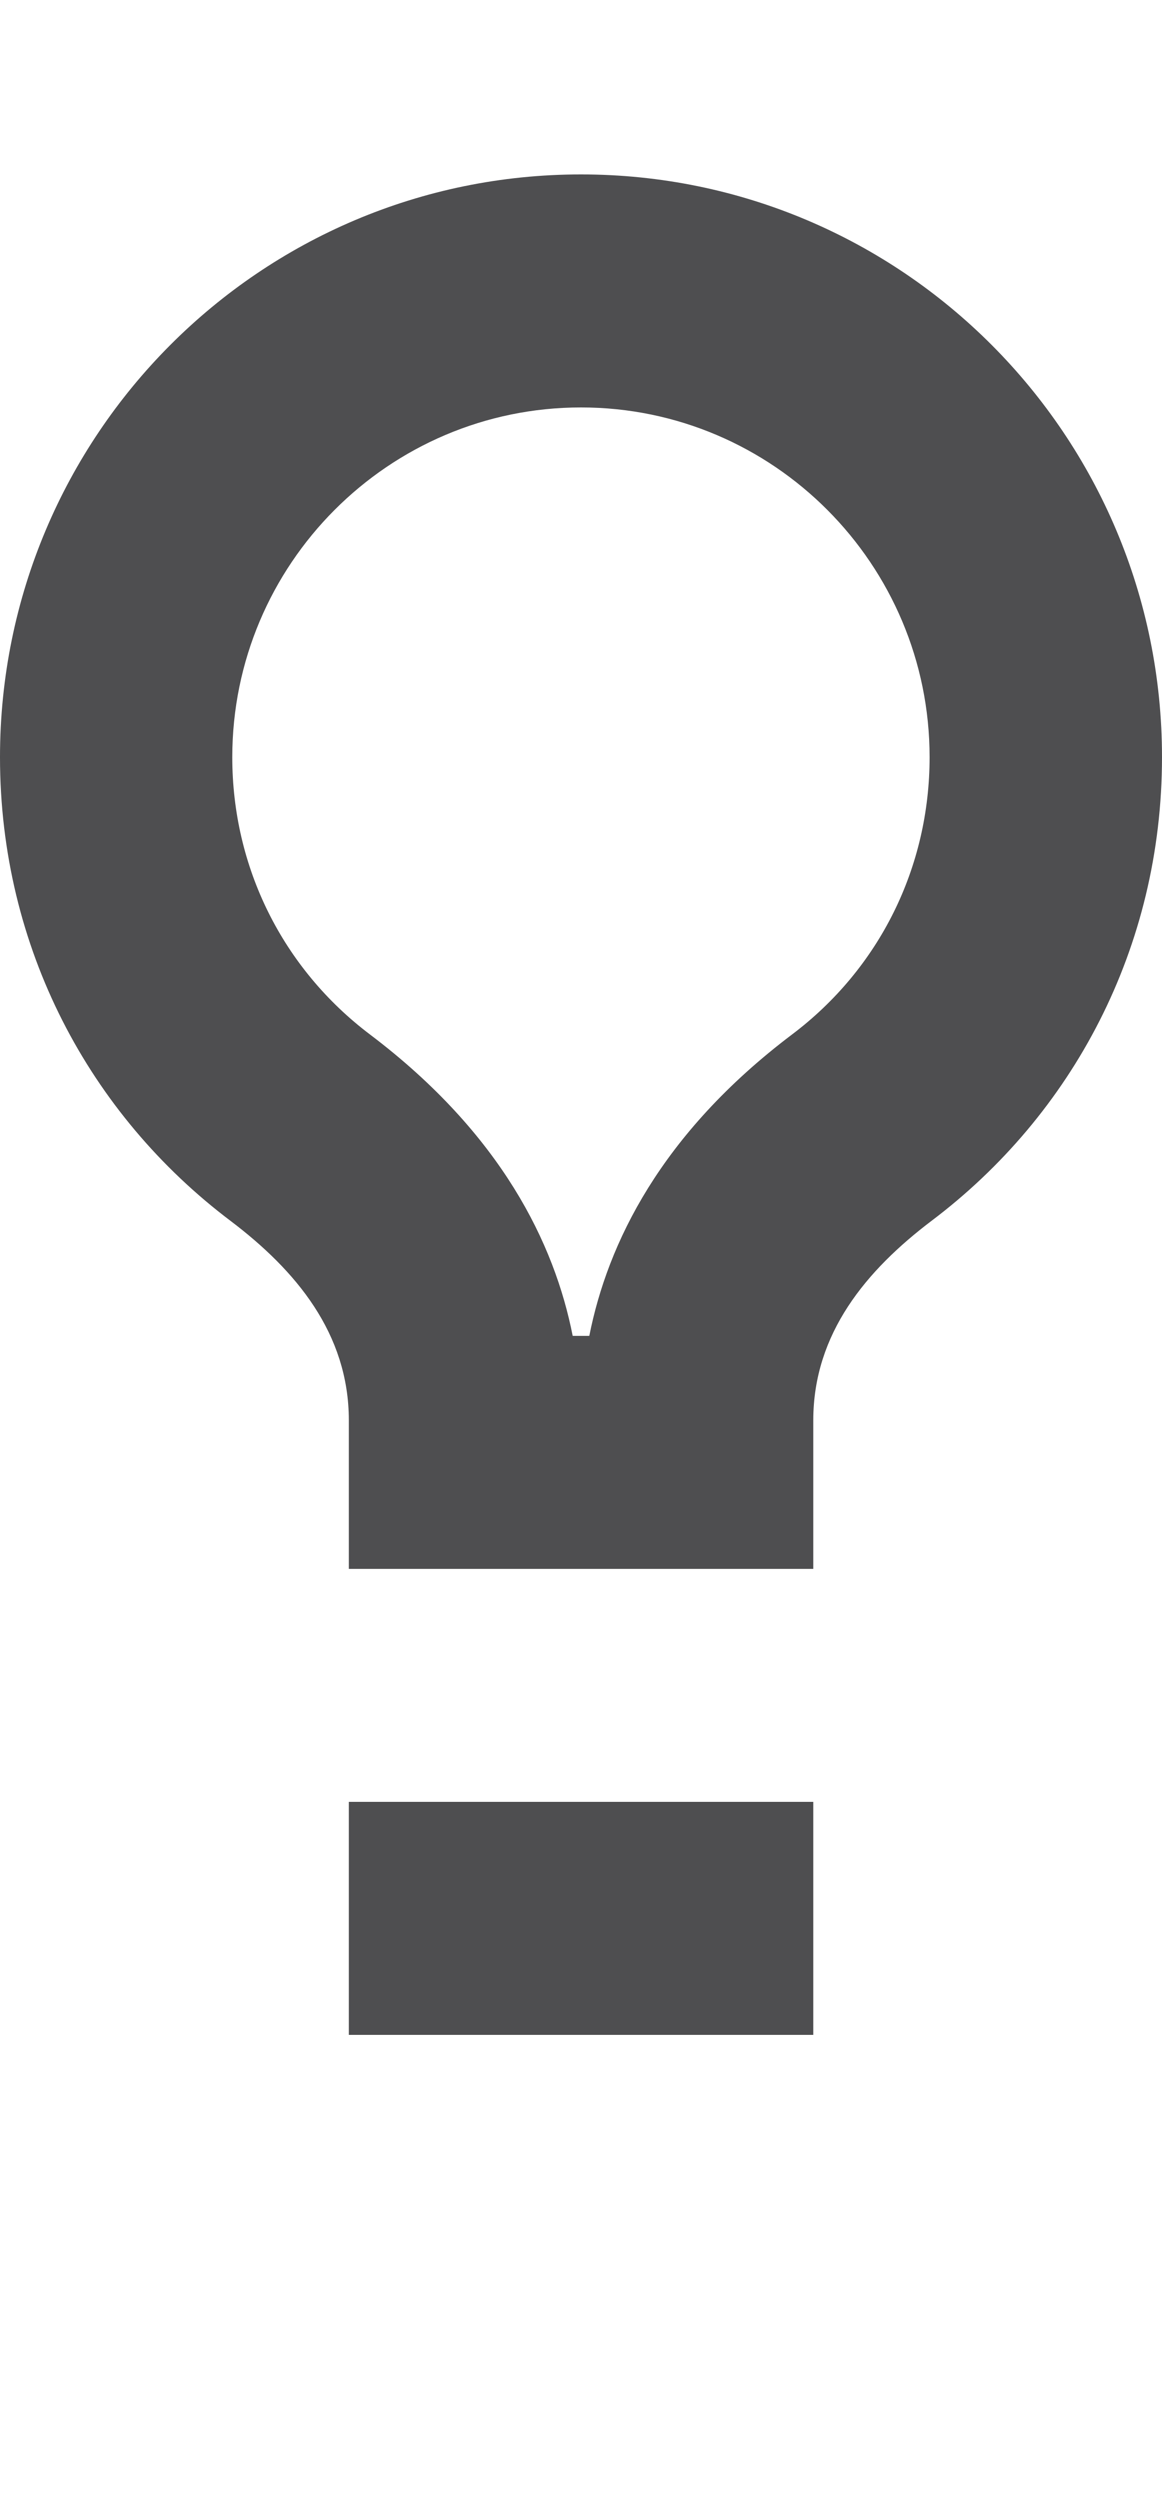<?xml version="1.0" encoding="iso-8859-1"?>
<!-- Generator: Adobe Illustrator 15.1.0, SVG Export Plug-In . SVG Version: 6.00 Build 0)  -->
<!DOCTYPE svg PUBLIC "-//W3C//DTD SVG 1.1//EN" "http://www.w3.org/Graphics/SVG/1.1/DTD/svg11.dtd">
<svg version="1.1" id="Layer_1" xmlns="http://www.w3.org/2000/svg" xmlns:xlink="http://www.w3.org/1999/xlink" x="0px" y="0px"
	 width="20px" height="43px" viewBox="0 0 20 43" style="enable-background:new 0 0 20 43;" xml:space="preserve">
<g>
	<path style="fill:#4E4E50;" d="M10,7.008c3.311,0,6,2.699,6,6.016c0,1.895-0.863,3.637-2.373,4.773
		c-2.258,1.707-3.17,3.594-3.484,5.18H9.857c-0.312-1.586-1.227-3.473-3.484-5.18c-1.508-1.137-2.375-2.879-2.375-4.773
		C3.998,9.707,6.689,7.008,10,7.008 M10,3C4.477,3,0,7.488,0,13.023C0,16.305,1.545,19.172,3.969,21
		c1.115,0.844,2.035,1.93,2.035,3.43v2.555h7.994V24.43c0-1.5,0.92-2.586,2.033-3.43C18.457,19.172,20,16.305,20,13.023
		C20,7.488,15.523,3,10,3L10,3z"/>
	<rect x="6.004" y="30.992" style="fill:#4E4E50;" width="7.994" height="4.008"/>
</g>
</svg>

